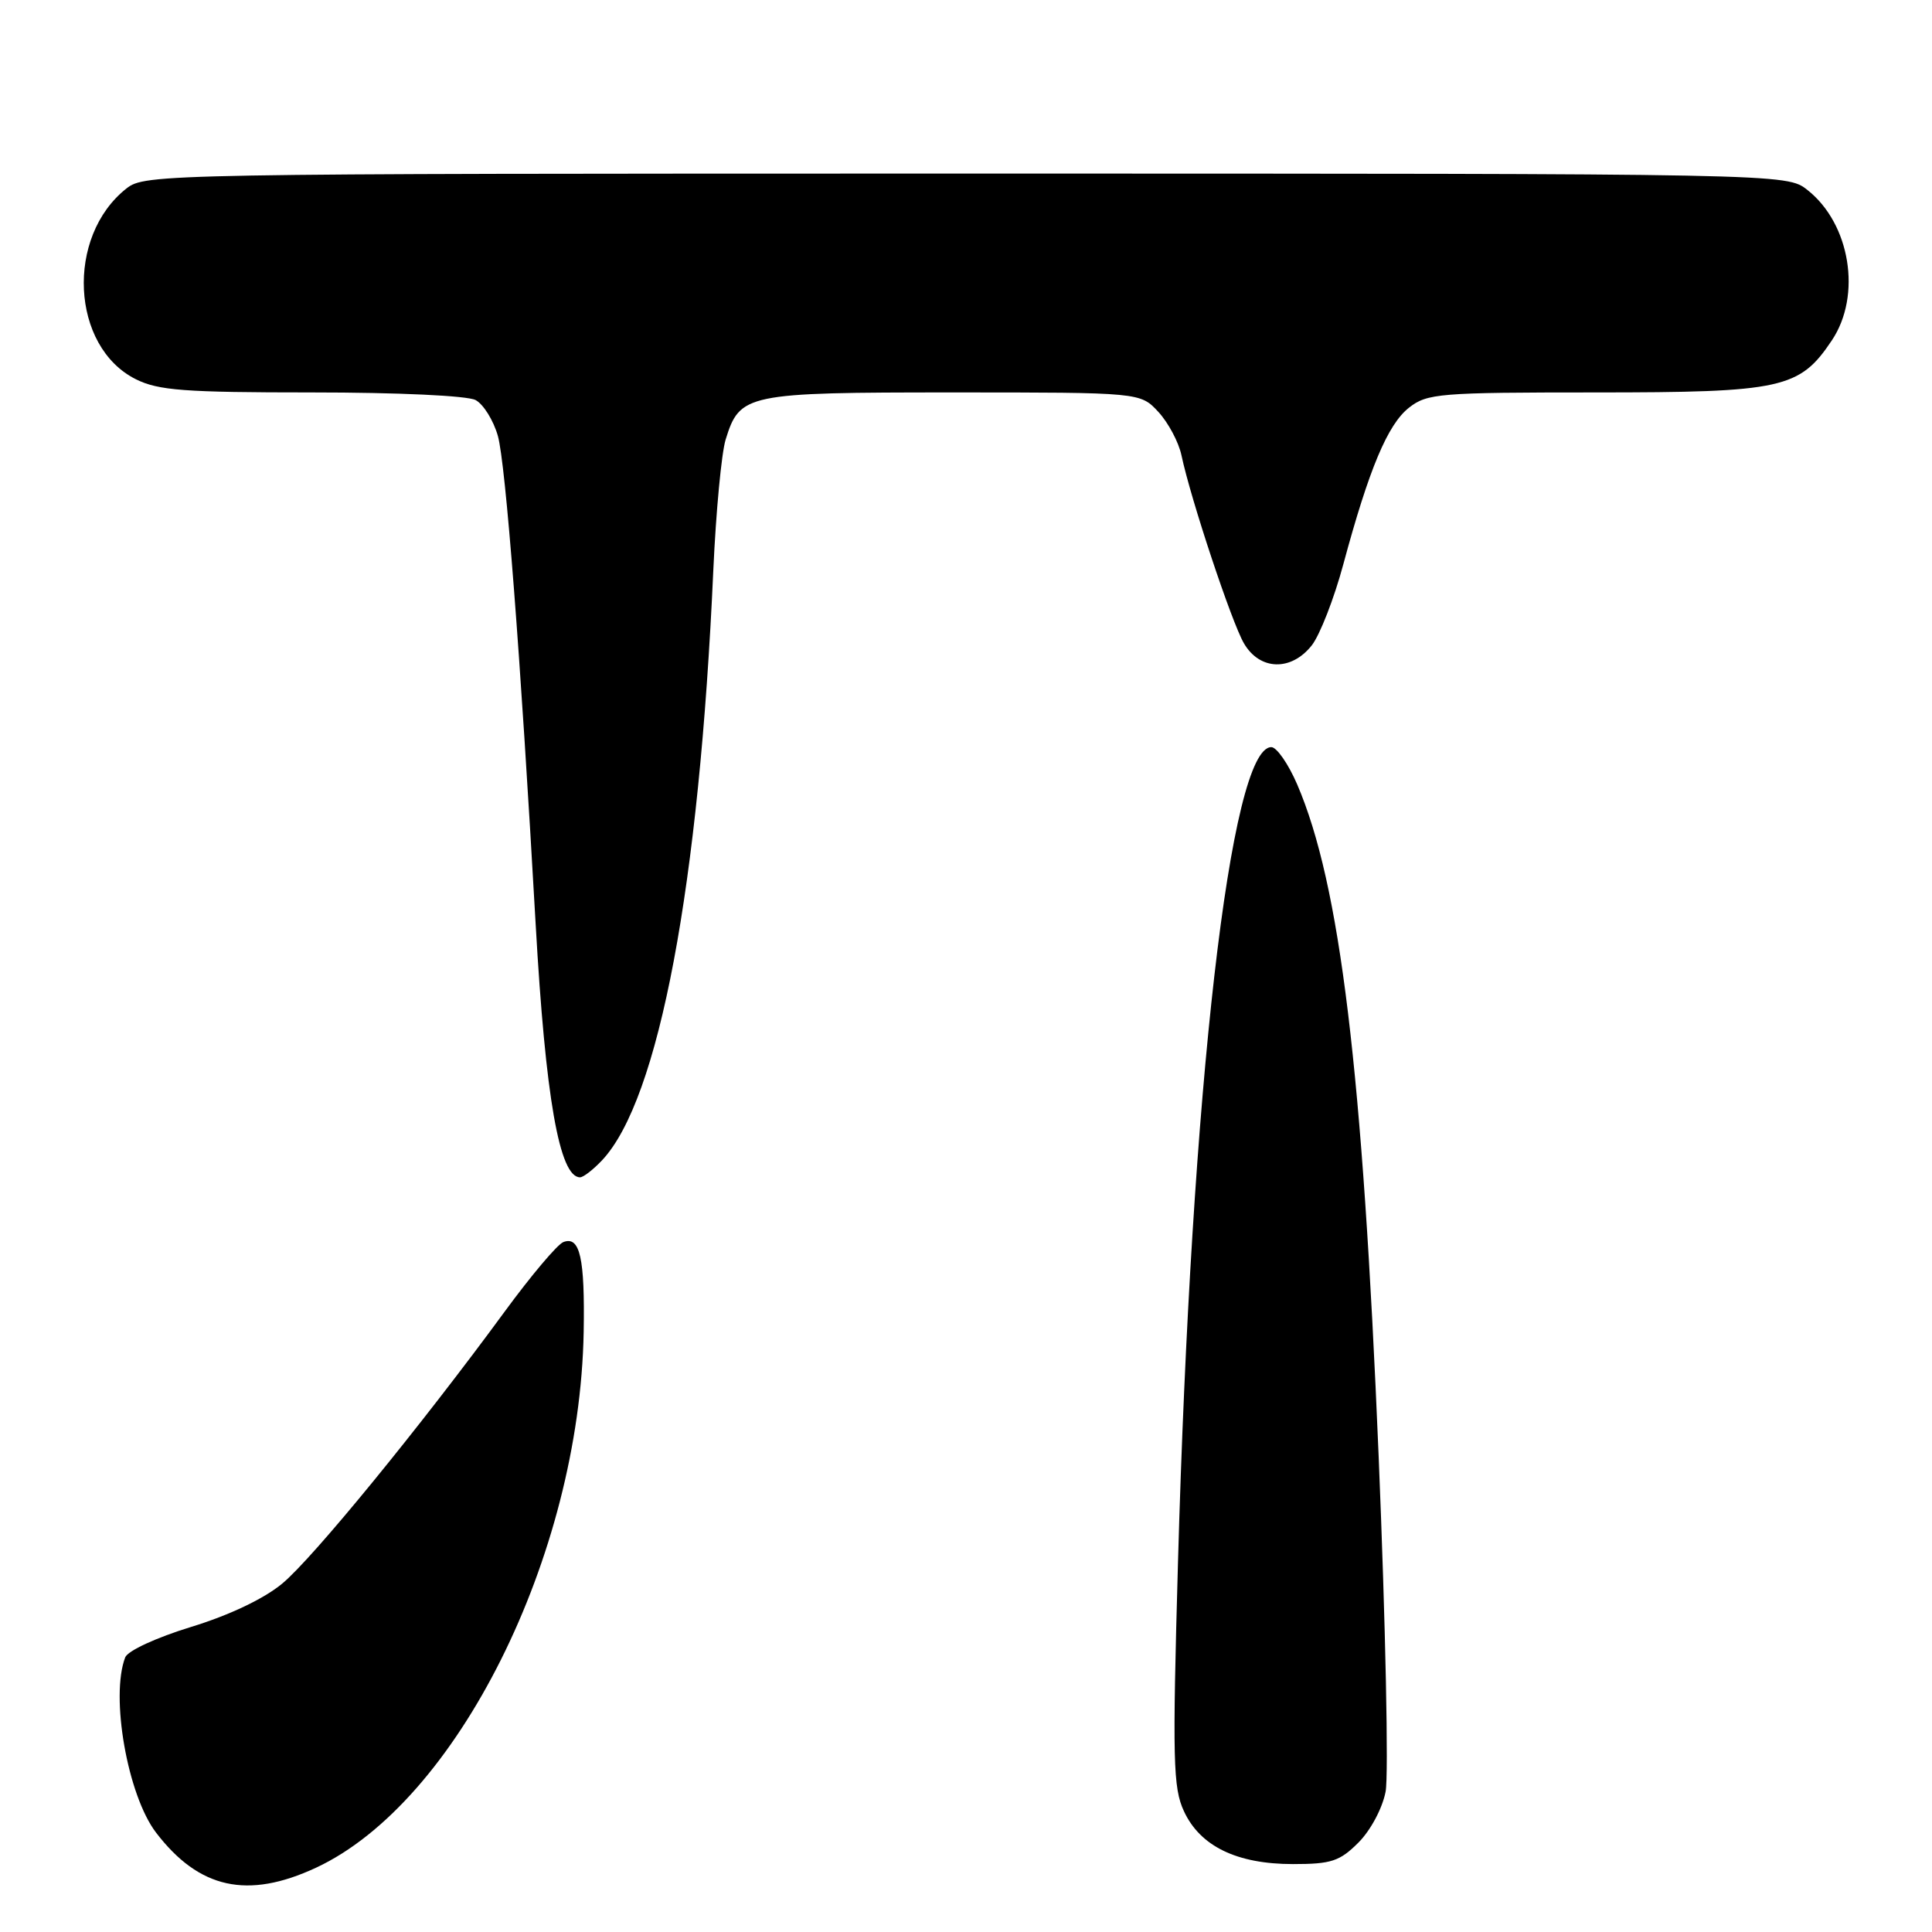 <?xml version="1.0" encoding="UTF-8" standalone="no"?>
<!DOCTYPE svg PUBLIC "-//W3C//DTD SVG 1.1//EN" "http://www.w3.org/Graphics/SVG/1.1/DTD/svg11.dtd" >
<svg xmlns="http://www.w3.org/2000/svg" xmlns:xlink="http://www.w3.org/1999/xlink" version="1.1" viewBox="0 0 256 256">
 <g >
 <path fill="currentColor"
d=" M 41.86 247.49 C 60.52 238.80 76.80 206.23 77.34 176.50 C 77.51 166.68 76.85 163.74 74.65 164.58 C 73.86 164.88 70.36 169.03 66.86 173.81 C 55.62 189.14 41.42 206.51 37.40 209.83 C 34.98 211.84 30.40 214.02 25.34 215.57 C 20.71 216.99 16.93 218.73 16.59 219.61 C 14.60 224.80 16.90 237.87 20.67 242.82 C 26.37 250.28 32.80 251.70 41.86 247.49 Z  M 180.00 244.15 C 181.61 242.54 183.18 239.60 183.60 237.40 C 184.01 235.26 183.60 215.28 182.68 193.00 C 180.55 141.73 177.58 117.19 171.88 103.93 C 170.71 101.22 169.17 99.00 168.46 99.00 C 163.02 99.00 157.87 143.93 156.09 207.00 C 155.35 233.25 155.43 236.89 156.88 240.00 C 159.03 244.64 163.89 247.00 171.33 247.00 C 176.40 247.00 177.52 246.63 180.00 244.15 Z  M 79.78 153.74 C 87.32 145.71 92.66 117.35 94.52 75.50 C 94.87 67.80 95.60 60.04 96.15 58.25 C 98.03 52.17 98.83 52.00 126.27 52.00 C 151.10 52.00 151.10 52.00 153.49 54.58 C 154.80 56.00 156.18 58.58 156.55 60.33 C 157.78 66.15 163.20 82.46 164.83 85.25 C 166.93 88.85 171.09 88.97 173.82 85.51 C 174.89 84.14 176.78 79.30 178.00 74.76 C 181.40 62.15 183.87 56.24 186.70 54.02 C 189.10 52.13 190.70 52.00 211.38 52.00 C 236.16 52.00 238.46 51.49 242.73 45.10 C 246.72 39.14 245.17 29.64 239.49 25.17 C 236.73 23.00 236.73 23.00 128.00 23.00 C 21.28 23.00 19.22 23.04 16.76 24.97 C 8.68 31.33 9.39 45.95 18.00 50.25 C 20.98 51.74 24.45 52.00 41.32 52.00 C 52.76 52.00 61.93 52.43 63.02 53.01 C 64.06 53.57 65.39 55.71 65.97 57.76 C 67.00 61.43 68.96 86.73 70.98 122.50 C 72.28 145.47 74.13 156.00 76.86 156.00 C 77.30 156.00 78.61 154.98 79.78 153.74 Z "/>
</g>
</svg>
